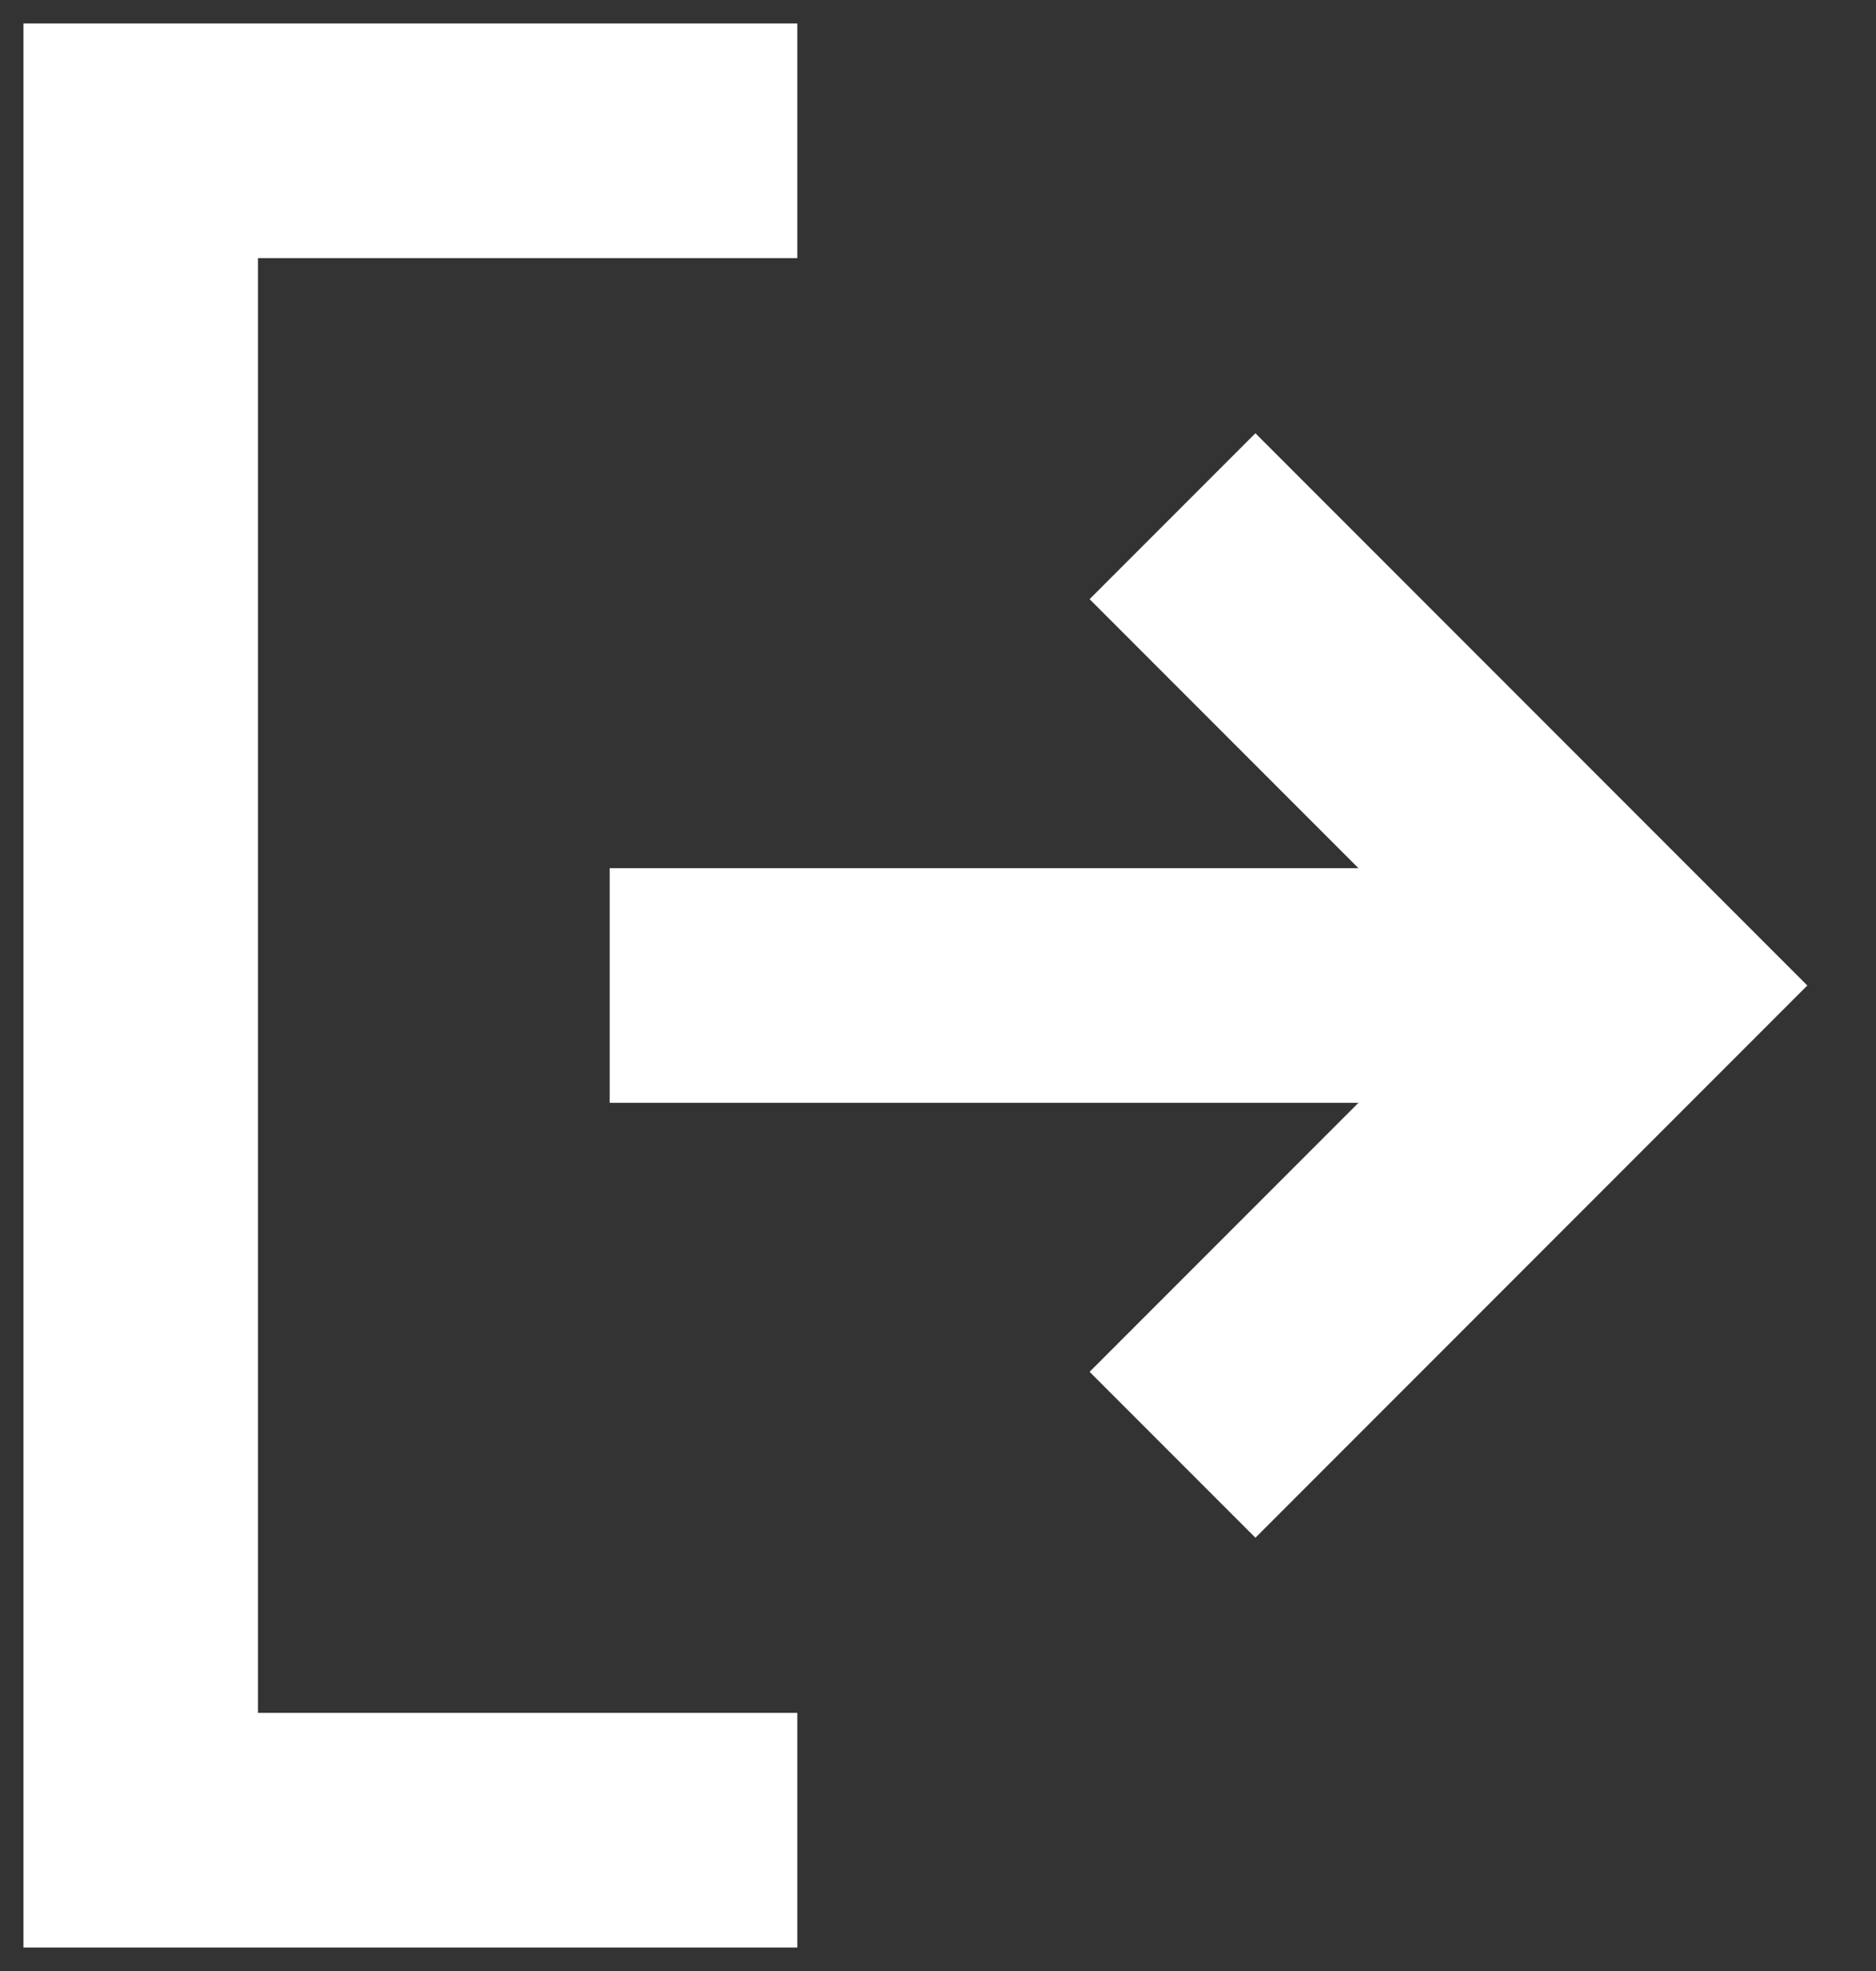 <svg width="20" height="21" viewBox="0 0 20 21" fill="none" xmlns="http://www.w3.org/2000/svg">
<rect x="0" y="0" width="20" height="21" fill="#333333" stroke="none"/>
<path d="M12.5 5.5L17.5 10.5L12.5 15.5" stroke="white" stroke-width="2.5"/>
<path d="M6.5 10.5H16.5" stroke="white" stroke-width="2.5"/>
<path d="M8.5 1.5L1.5 1.5L1.5 19.5H8.5" stroke="white" stroke-width="2.5"/>
</svg>

